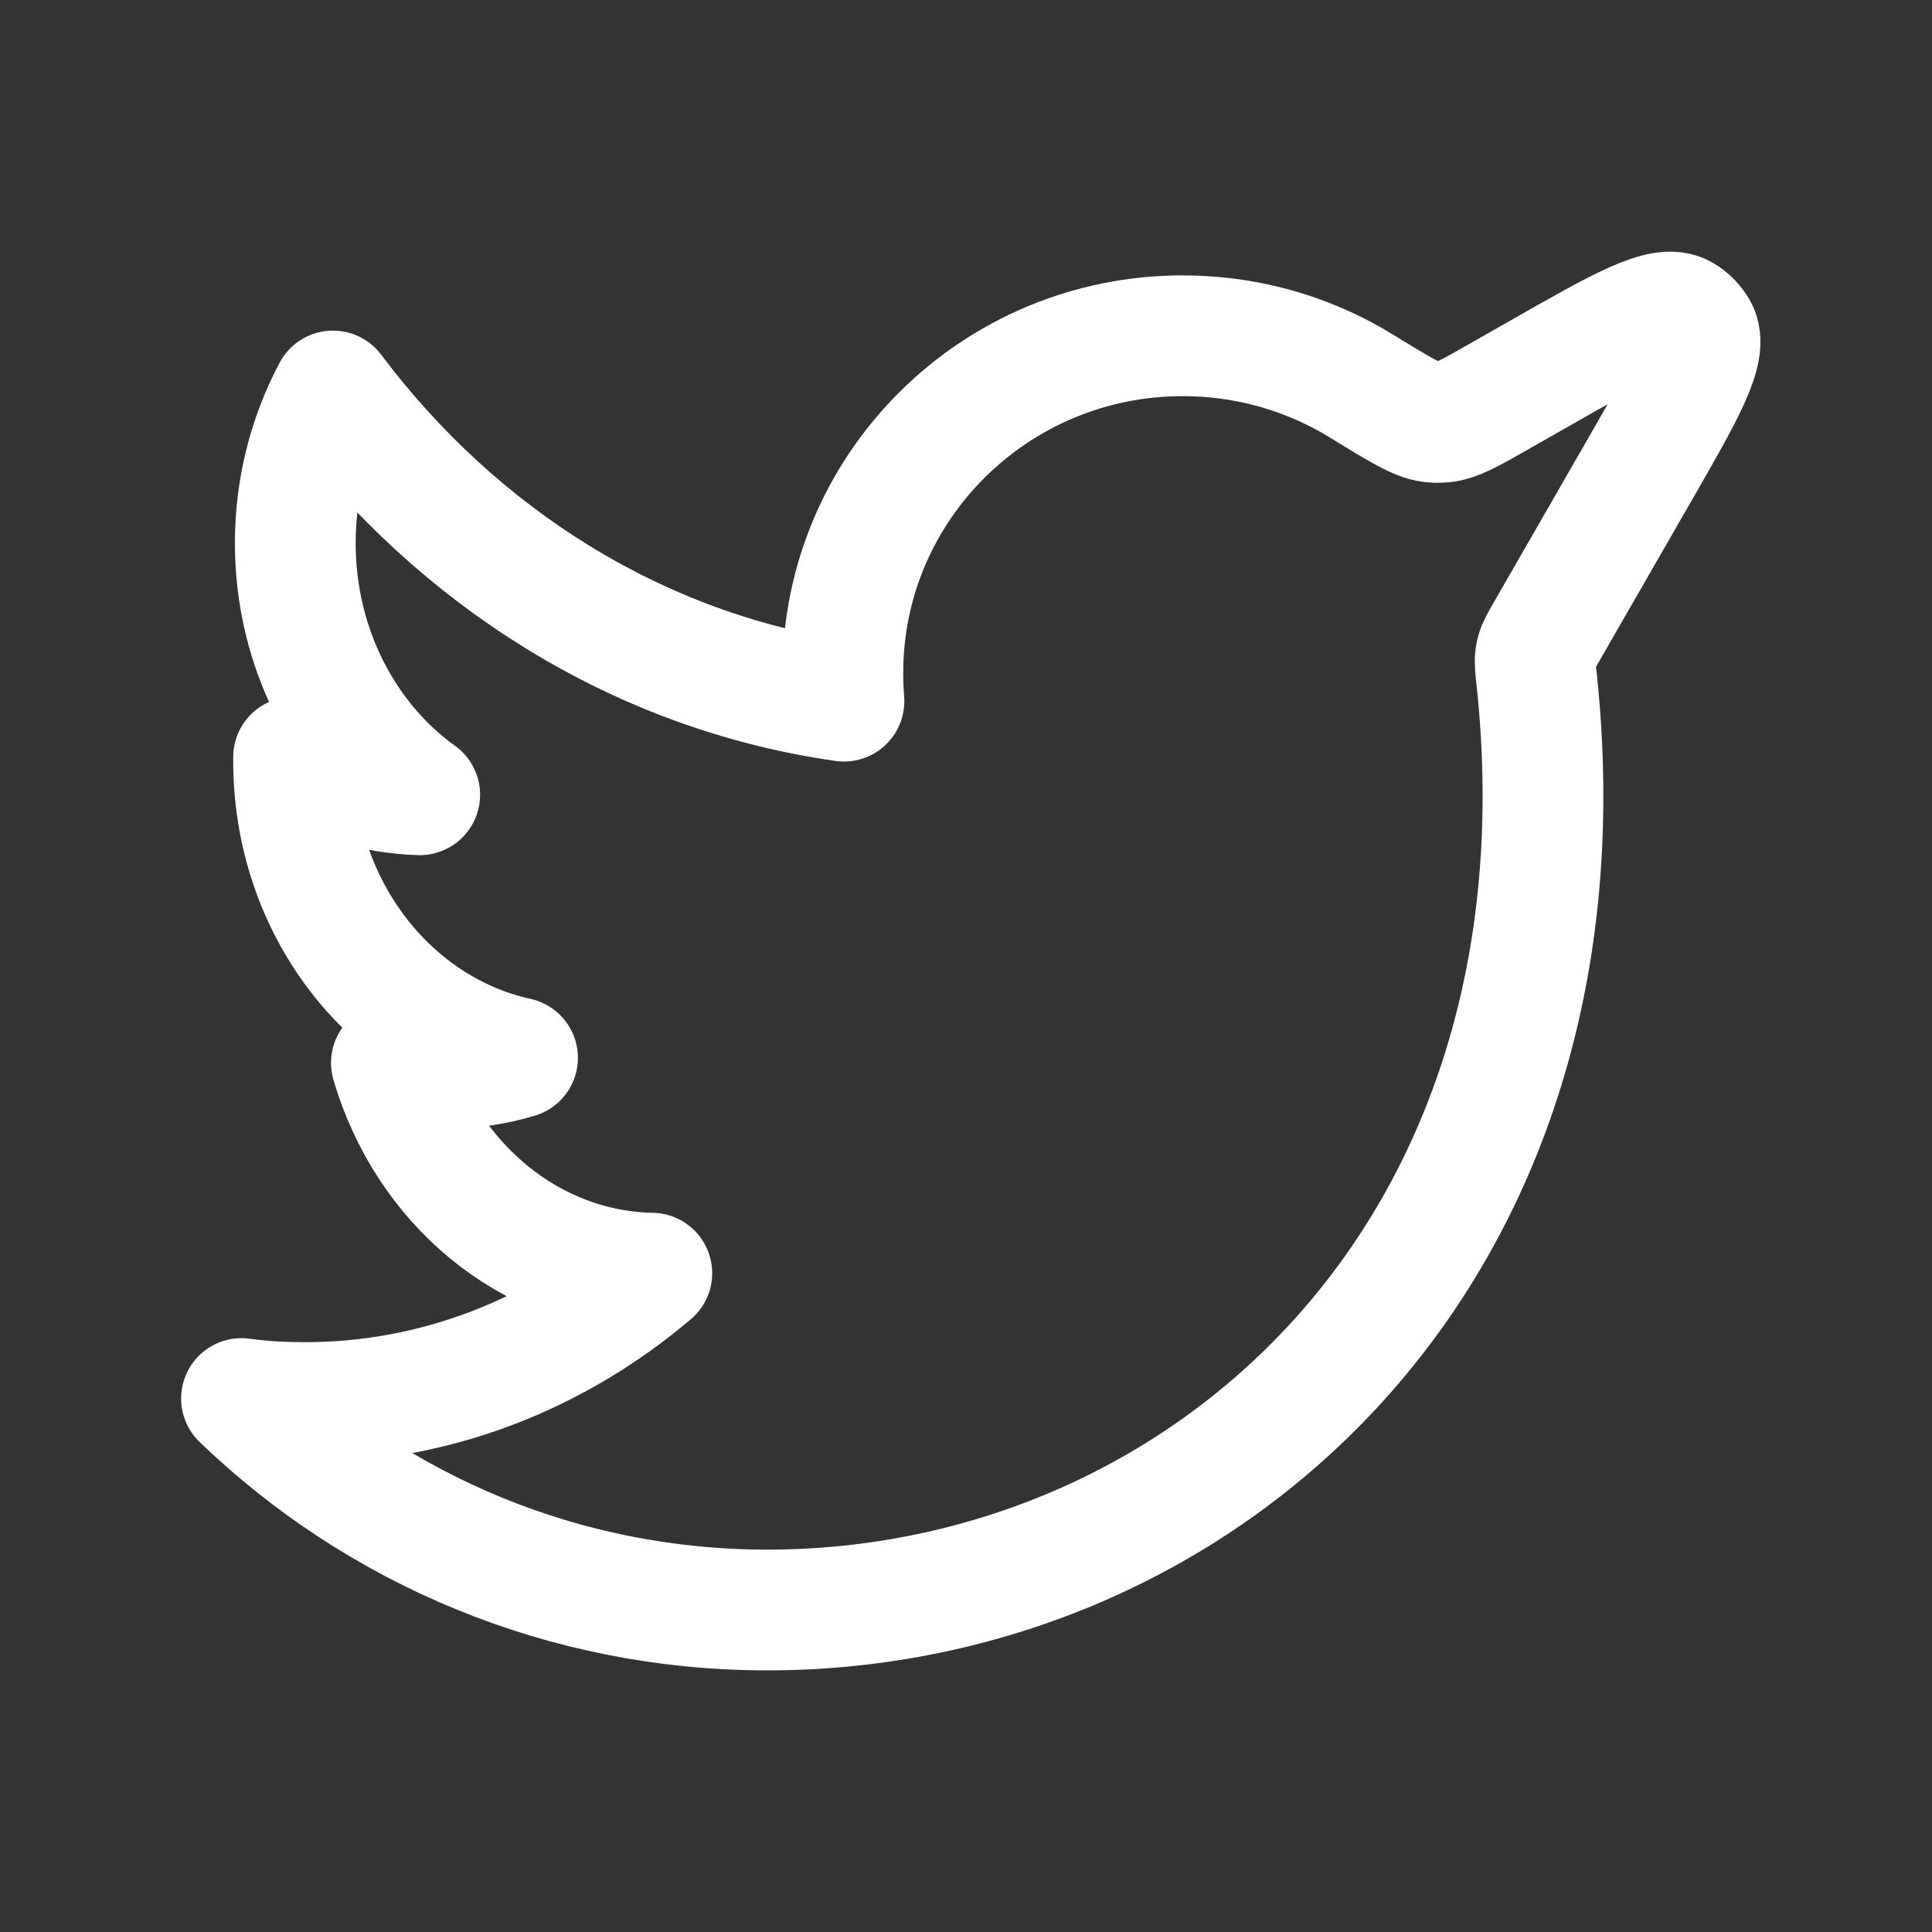<svg width="24" height="24" viewBox="0 0 24 24" fill="none" xmlns="http://www.w3.org/2000/svg">
<rect x="0" y="0" width="24" height="24" fill="#333333" stroke="none"/>
<path d="M3.668 6.745C3.668 6.058 3.841 5.411 4.136 4.857C5.687 6.922 7.93 8.346 10.484 8.71C10.475 8.595 10.47 8.478 10.47 8.361C10.47 6.047 12.36 4.171 14.692 4.171C15.415 4.171 16.095 4.351 16.69 4.668C16.764 4.708 16.836 4.749 16.907 4.793C17.373 5.078 17.606 5.221 17.768 5.241C17.833 5.249 17.862 5.25 17.928 5.244C18.09 5.229 18.268 5.127 18.624 4.924L19.123 4.64C20.142 4.059 20.652 3.768 20.901 3.913C20.976 3.957 21.039 4.02 21.083 4.096C21.226 4.345 20.934 4.854 20.349 5.87L19.203 7.863L19.203 7.863C19.137 7.978 19.104 8.035 19.087 8.096C19.081 8.117 19.077 8.136 19.074 8.158C19.065 8.22 19.073 8.29 19.087 8.429L19.088 8.429C19.858 15.623 14.911 20 9.532 20C6.993 20 4.689 18.999 3 17.373C3.261 17.409 3.522 17.423 3.79 17.423C5.415 17.423 6.911 16.822 8.097 15.816C6.58 15.785 5.3 14.701 4.862 13.203C5.077 13.25 5.293 13.273 5.516 13.273C5.832 13.273 6.142 13.227 6.429 13.141C4.84 12.79 3.647 11.277 3.647 9.451V9.405C4.114 9.685 4.646 9.857 5.214 9.873C4.279 9.202 3.668 8.047 3.668 6.745Z" stroke="white" stroke-width="1.5" stroke-linecap="round" stroke-linejoin="round"/>
</svg>

